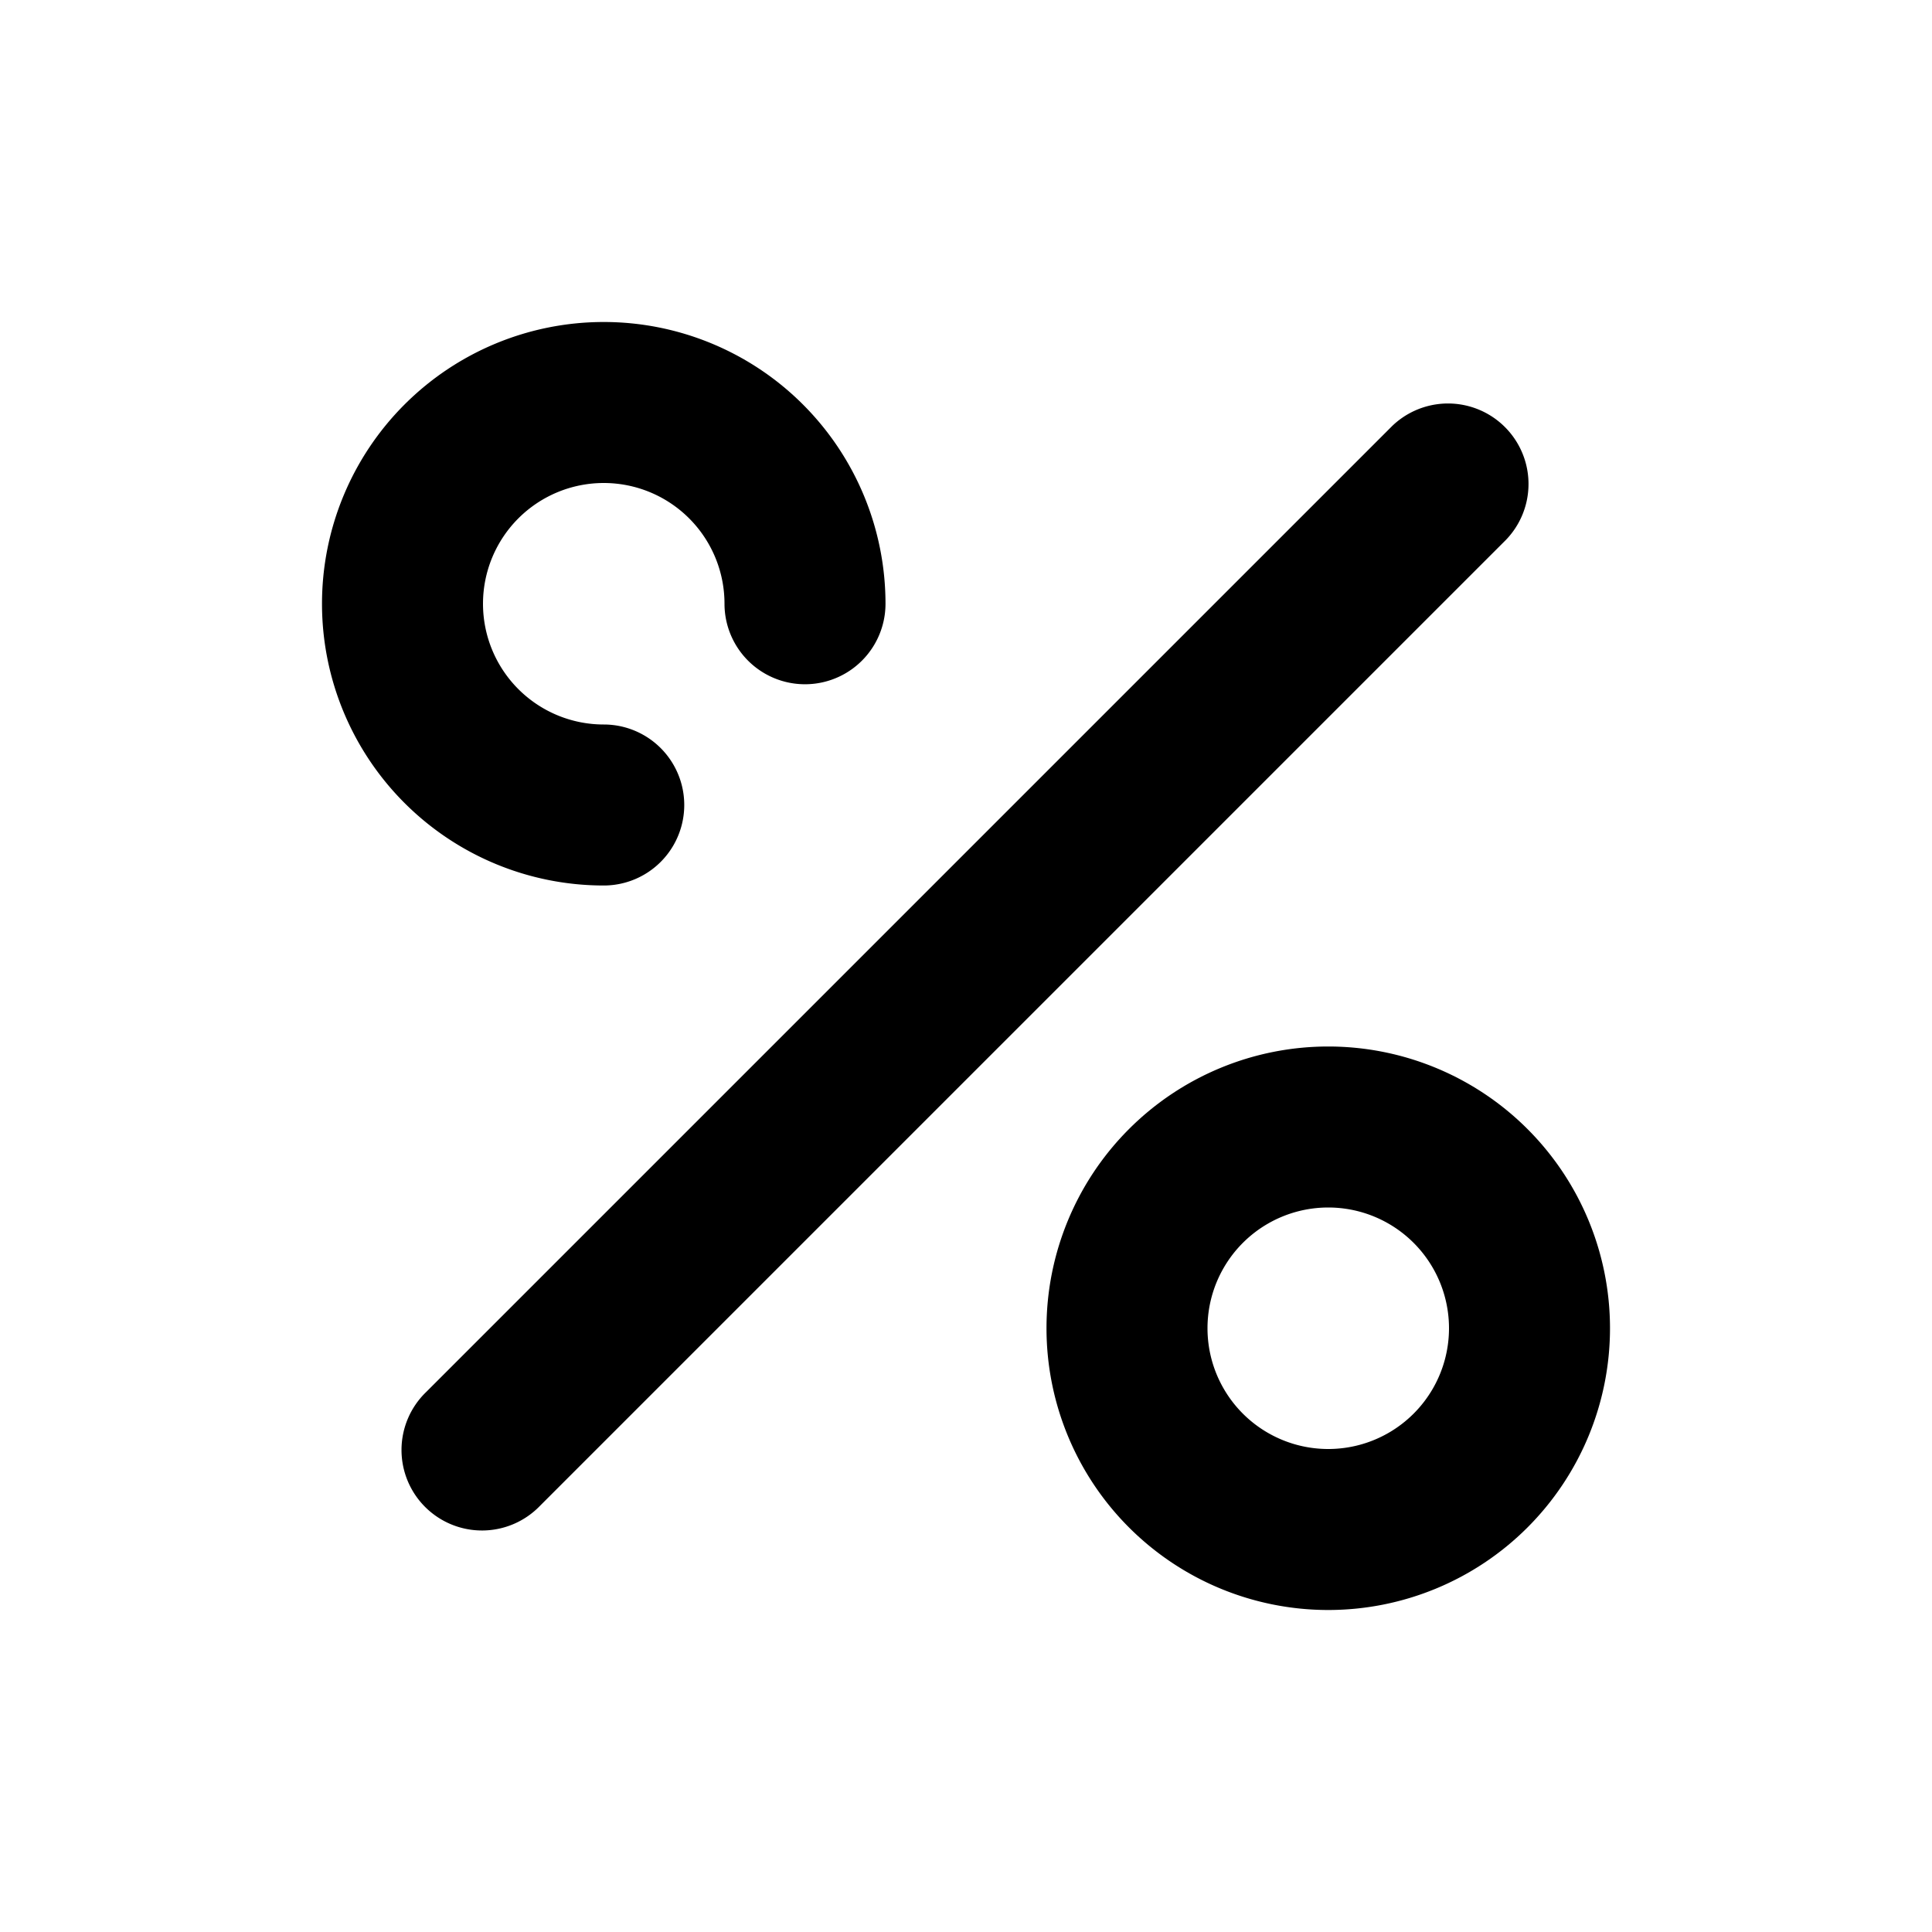 <svg width="24" height="24" viewBox="0 0 24 24" xmlns="http://www.w3.org/2000/svg"><title>percent</title><path d="M6.707 18.707a1 1 0 1 1-1.414-1.414l12-12a1 1 0 0 1 1.414 1.414l-12 12zM11 7.5a1 1 0 0 1-2 0A1.5 1.5 0 1 0 7.5 9a1 1 0 1 1 0 2A3.5 3.5 0 1 1 11 7.5zM16.5 20a3.5 3.5 0 1 1 0-7 3.5 3.5 0 0 1 0 7zm0-2a1.5 1.5 0 1 0 0-3 1.5 1.5 0 0 0 0 3z" fill="#000" fill-rule="nonzero"/></svg>